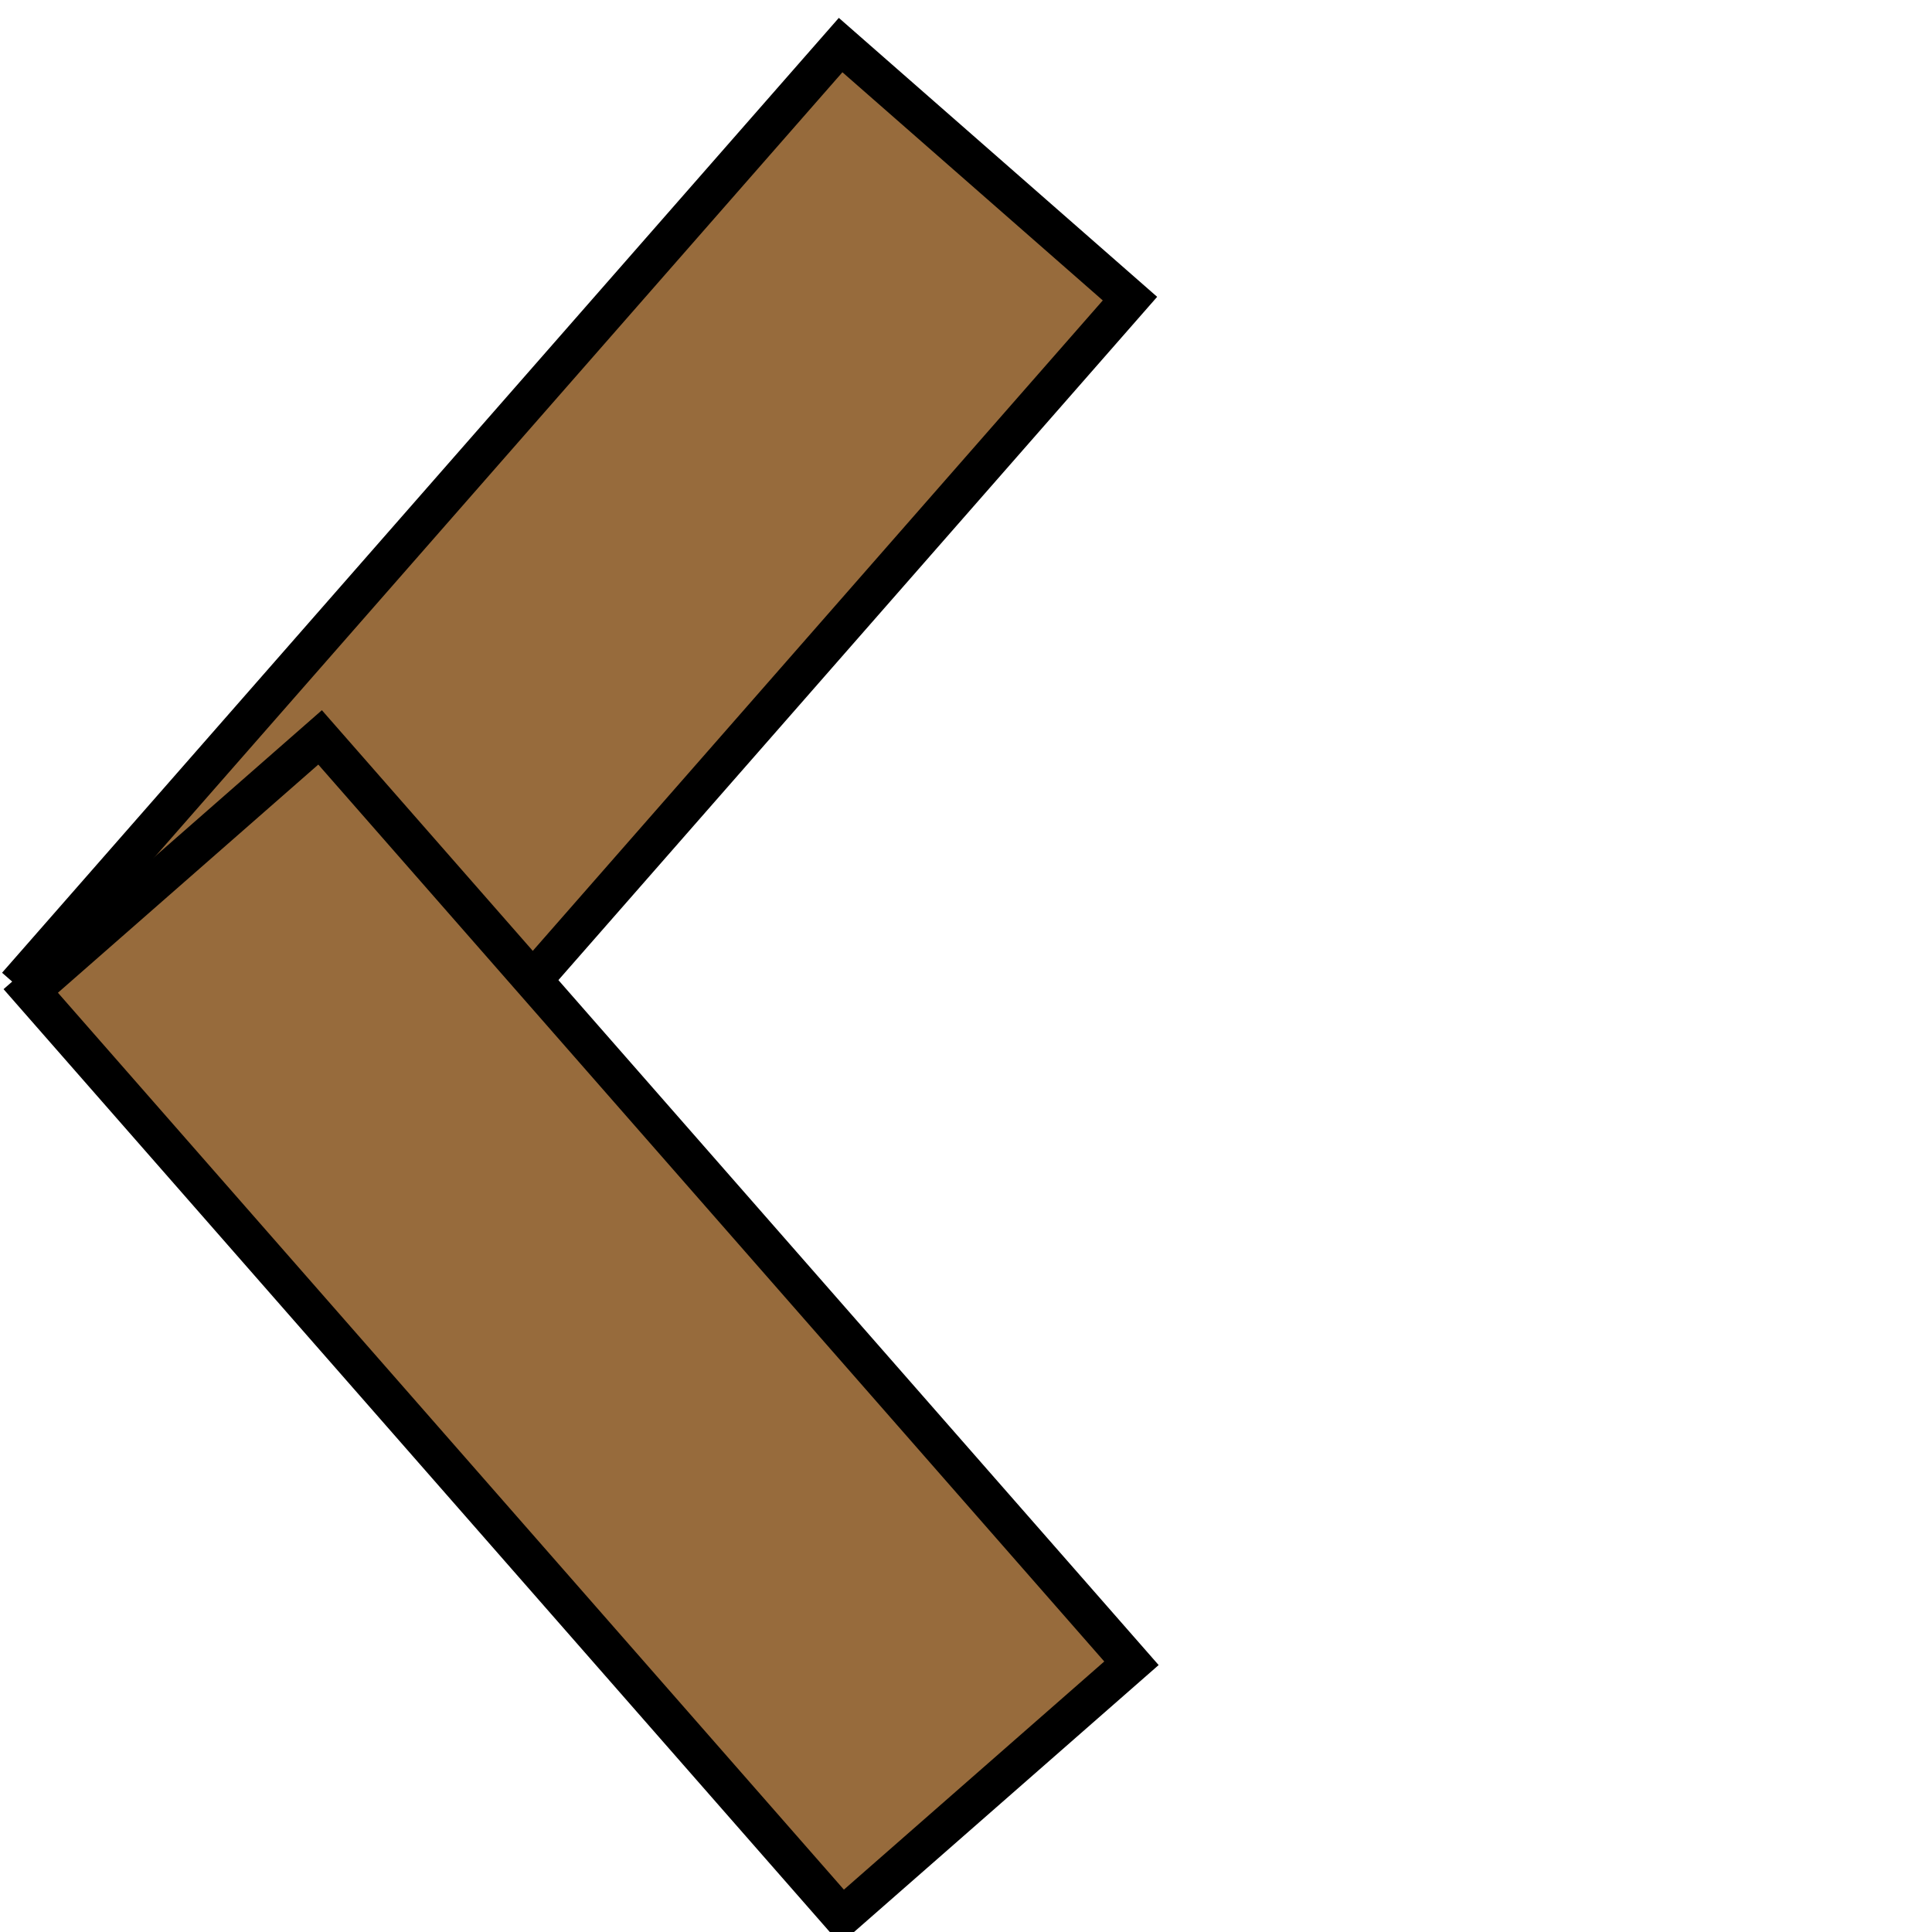 <svg width="10" height="10" xmlns="http://www.w3.org/2000/svg">

 <g>
  <title>background</title>
  <rect x="-1" y="-1" width="12" height="12" id="canvas_background" fill="none"/>
 </g>
 <g>
  <title>Layer 1</title>
  <g stroke="null" id="layer1">
   <g stroke="null" fill="#28170b" id="g4559">
    <rect stroke="null" fill="#976b3c" stroke-width="0.265" id="rect4553" width="8.467" height="2.646" x="-35.576" y="16.479" transform="matrix(0.496,-0.566,0.566,0.496,8.47,-23.284) "/>
    <rect stroke="null" fill="#976b3c" stroke-width="0.265" transform="matrix(0.496,0.566,0.566,-0.496,0.039,0.058) " y="-4.321" x="5.173" height="2.646" width="8.467" id="rect4555"/>
   </g>
  </g>
 </g>
</svg>